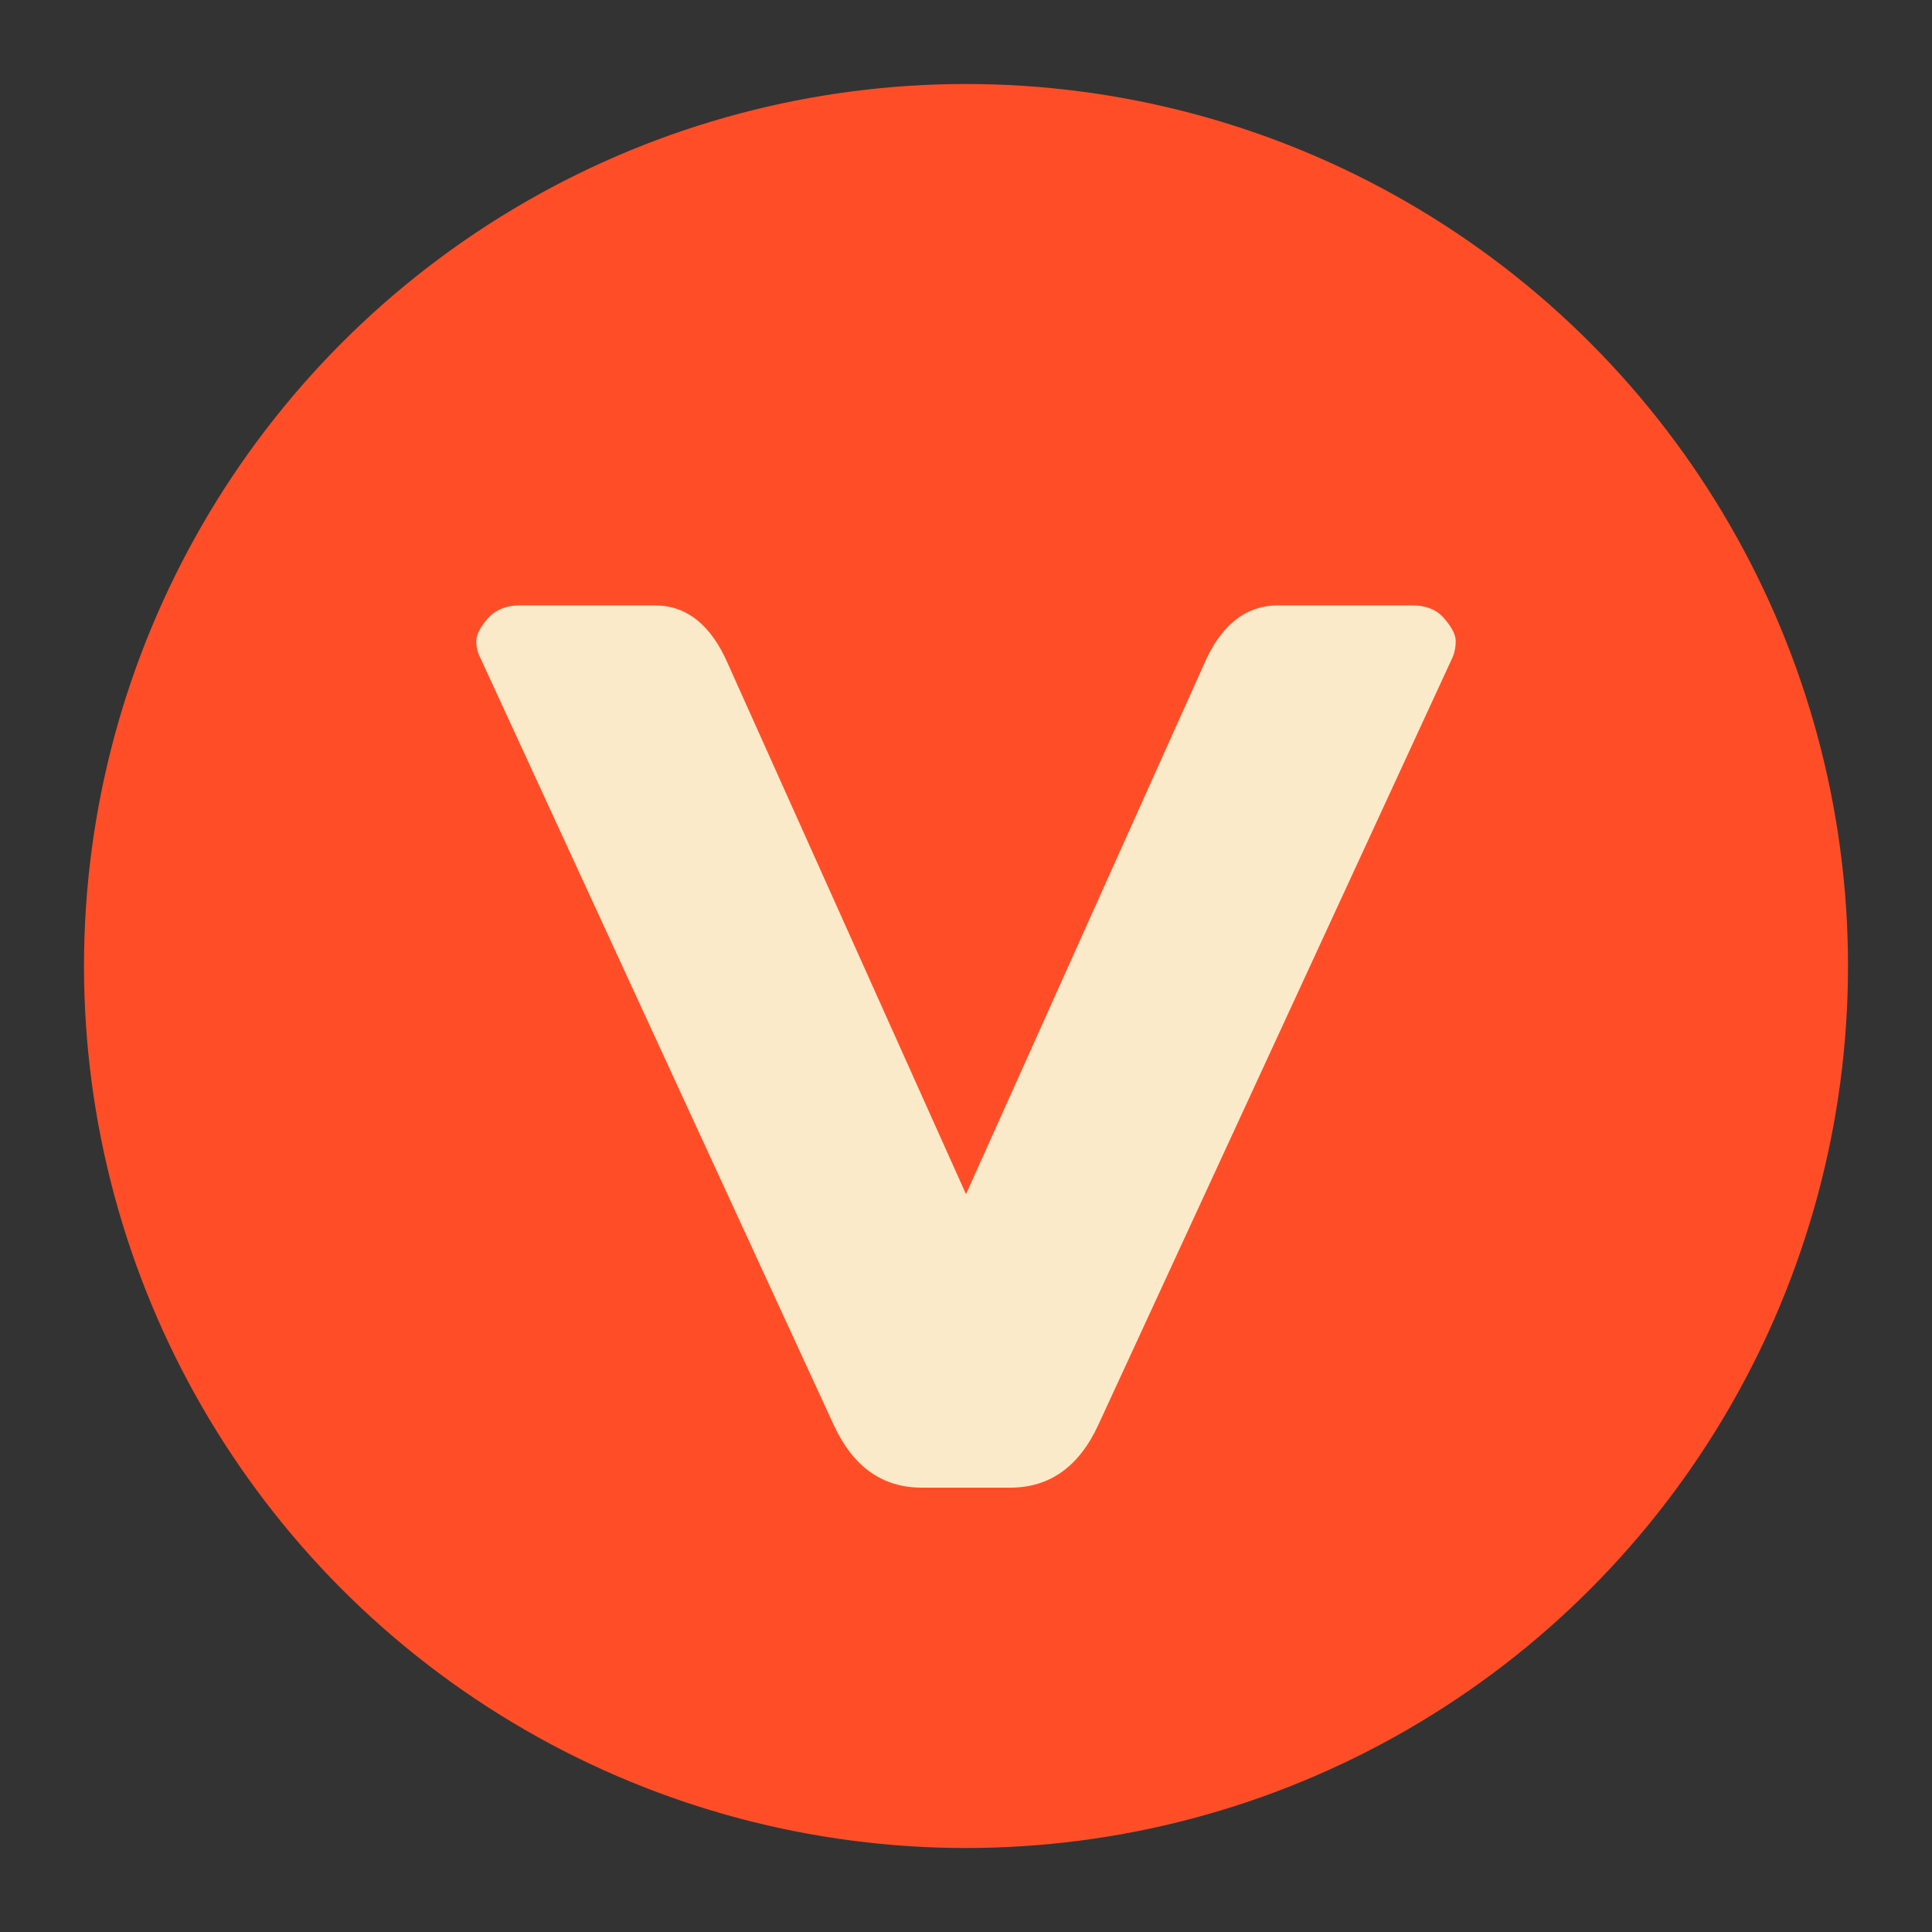 <svg width="23" height="23" viewBox="0 0 23 23" fill="none" xmlns="http://www.w3.org/2000/svg">
<rect x="0" y="0" width="23" height="23" fill="#333333" stroke="none"/>
<circle cx="11.5" cy="11.5" r="10.5" fill="#FF4E27"/>
<path d="M5.714 7.822C5.685 7.764 5.67 7.7 5.67 7.632C5.67 7.559 5.714 7.471 5.802 7.368C5.895 7.261 6.024 7.207 6.19 7.207H7.794C8.175 7.207 8.465 7.439 8.666 7.903L11.5 14.216L14.335 7.903C14.535 7.444 14.825 7.212 15.206 7.207H16.81C16.981 7.207 17.11 7.261 17.198 7.368C17.286 7.471 17.33 7.559 17.33 7.632C17.33 7.7 17.318 7.764 17.294 7.822L13.075 16.963C12.845 17.461 12.496 17.71 12.027 17.71H10.973C10.504 17.71 10.155 17.461 9.925 16.963L5.714 7.822Z" fill="#FBEACA"/>
</svg>
